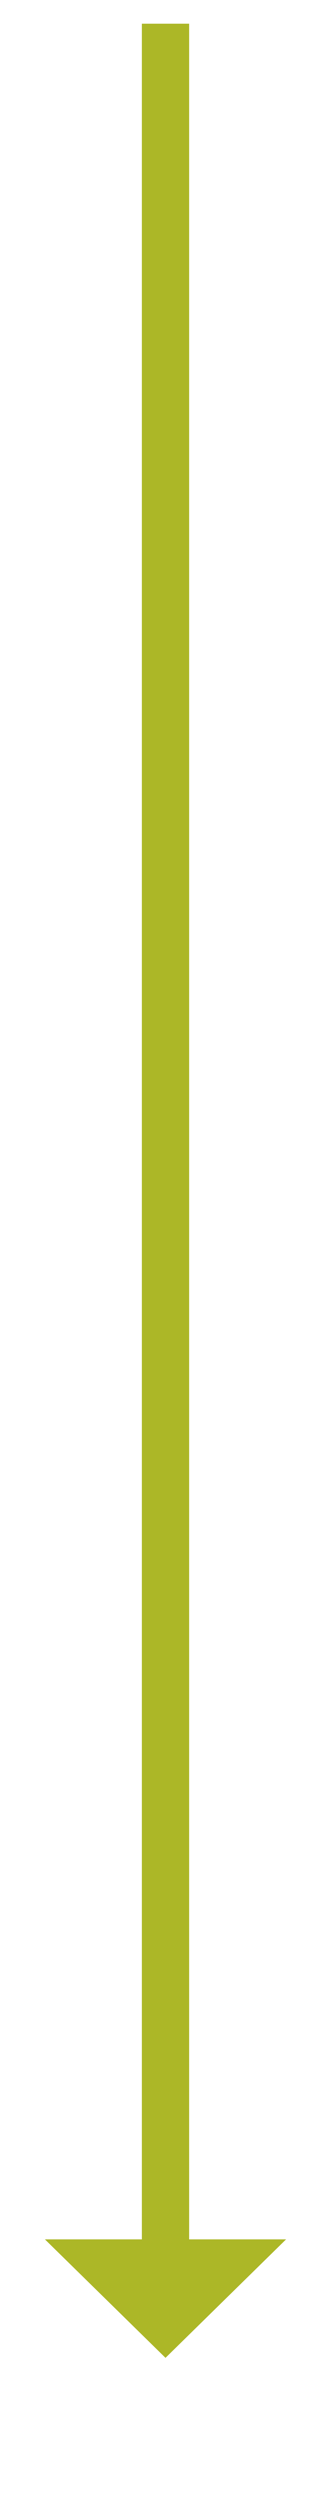 ﻿<?xml version="1.0" encoding="utf-8"?>
<svg version="1.1" xmlns:xlink="http://www.w3.org/1999/xlink" width="28px" height="211px" xmlns="http://www.w3.org/2000/svg">
  <g transform="matrix(1 0 0 1 -270 -309 )">
    <path d="M 273.8 498  L 284 508  L 294.2 498  L 273.8 498  Z " fill-rule="nonzero" fill="#acb727" stroke="none" />
    <path d="M 284 311  L 284 500  " stroke-width="4" stroke="#acb727" fill="none" />
  </g>
</svg>